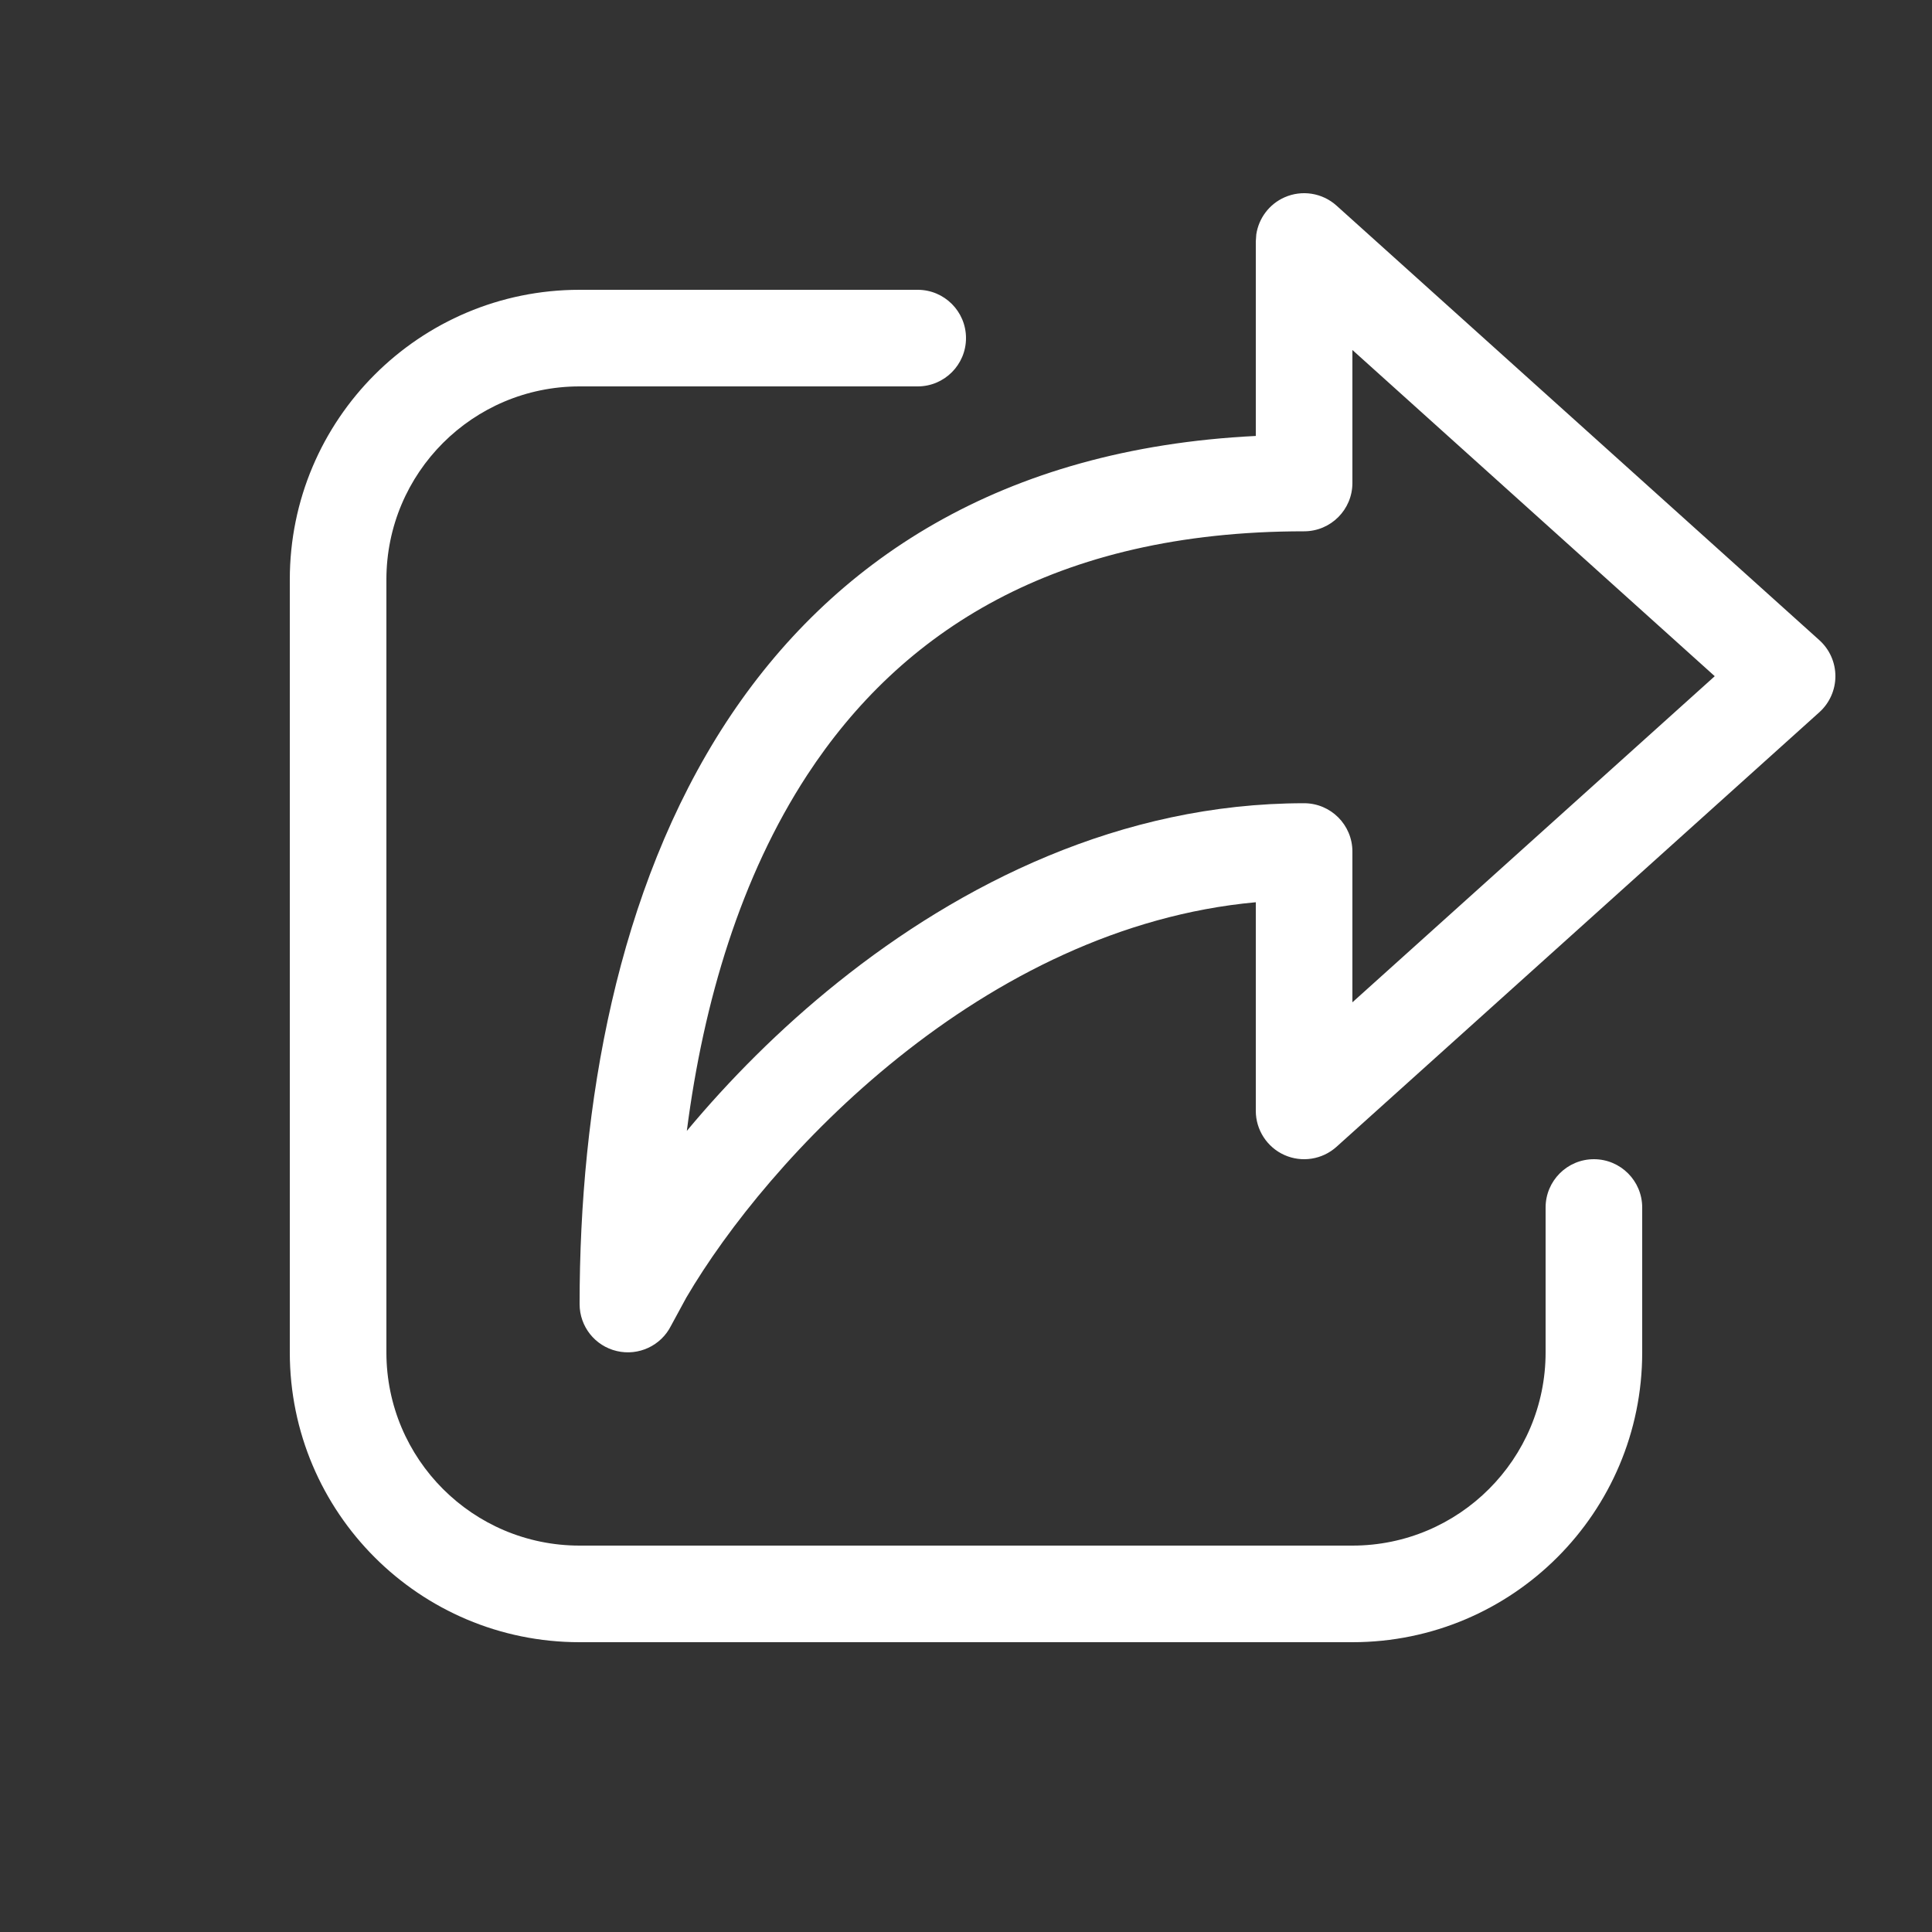 <svg width="20" height="20" viewBox="0 0 20 20" fill="none" xmlns="http://www.w3.org/2000/svg">
<rect x="0" y="0" width="20" height="20" fill="#333333" stroke="none"/>
<path d="M9.5 3C9.776 3 10 3.224 10 3.5C10 3.776 9.776 4 9.5 4H6C4.895 4 4 4.895 4 6V14C4 15.104 4.895 16 6 16H14C15.104 16 16 15.104 16 14V12.5C16 12.224 16.224 12 16.5 12C16.776 12 17 12.224 17 12.5V14C17 15.657 15.657 17 14 17H6C4.343 17 3 15.657 3 14V6C3 4.343 4.343 3 6 3H9.5ZM13.297 2.043C13.477 1.963 13.688 1.996 13.835 2.128L18.835 6.628C18.94 6.723 19 6.858 19 7C19 7.141 18.94 7.277 18.835 7.372L13.835 11.872C13.688 12.004 13.477 12.037 13.297 11.957C13.117 11.877 13 11.697 13 11.5V9.34C11.599 9.468 10.335 10.119 9.3 10.948C8.285 11.761 7.525 12.716 7.105 13.432L6.947 13.723C6.843 13.931 6.61 14.039 6.385 13.986C6.159 13.933 6 13.732 6 13.5C6 11.451 6.382 9.216 7.518 7.476C8.609 5.808 10.367 4.643 13 4.513V2.5L13.005 2.427C13.03 2.259 13.139 2.113 13.297 2.043ZM14 5C14 5.276 13.776 5.5 13.5 5.5C10.912 5.5 9.323 6.545 8.356 8.023C7.671 9.072 7.283 10.363 7.11 11.707C7.543 11.187 8.069 10.653 8.675 10.168C9.943 9.152 11.6 8.315 13.5 8.315C13.776 8.315 14 8.539 14 8.815V10.376L17.751 7L14 3.623V5Z" fill="#ffffff"/>
</svg>
